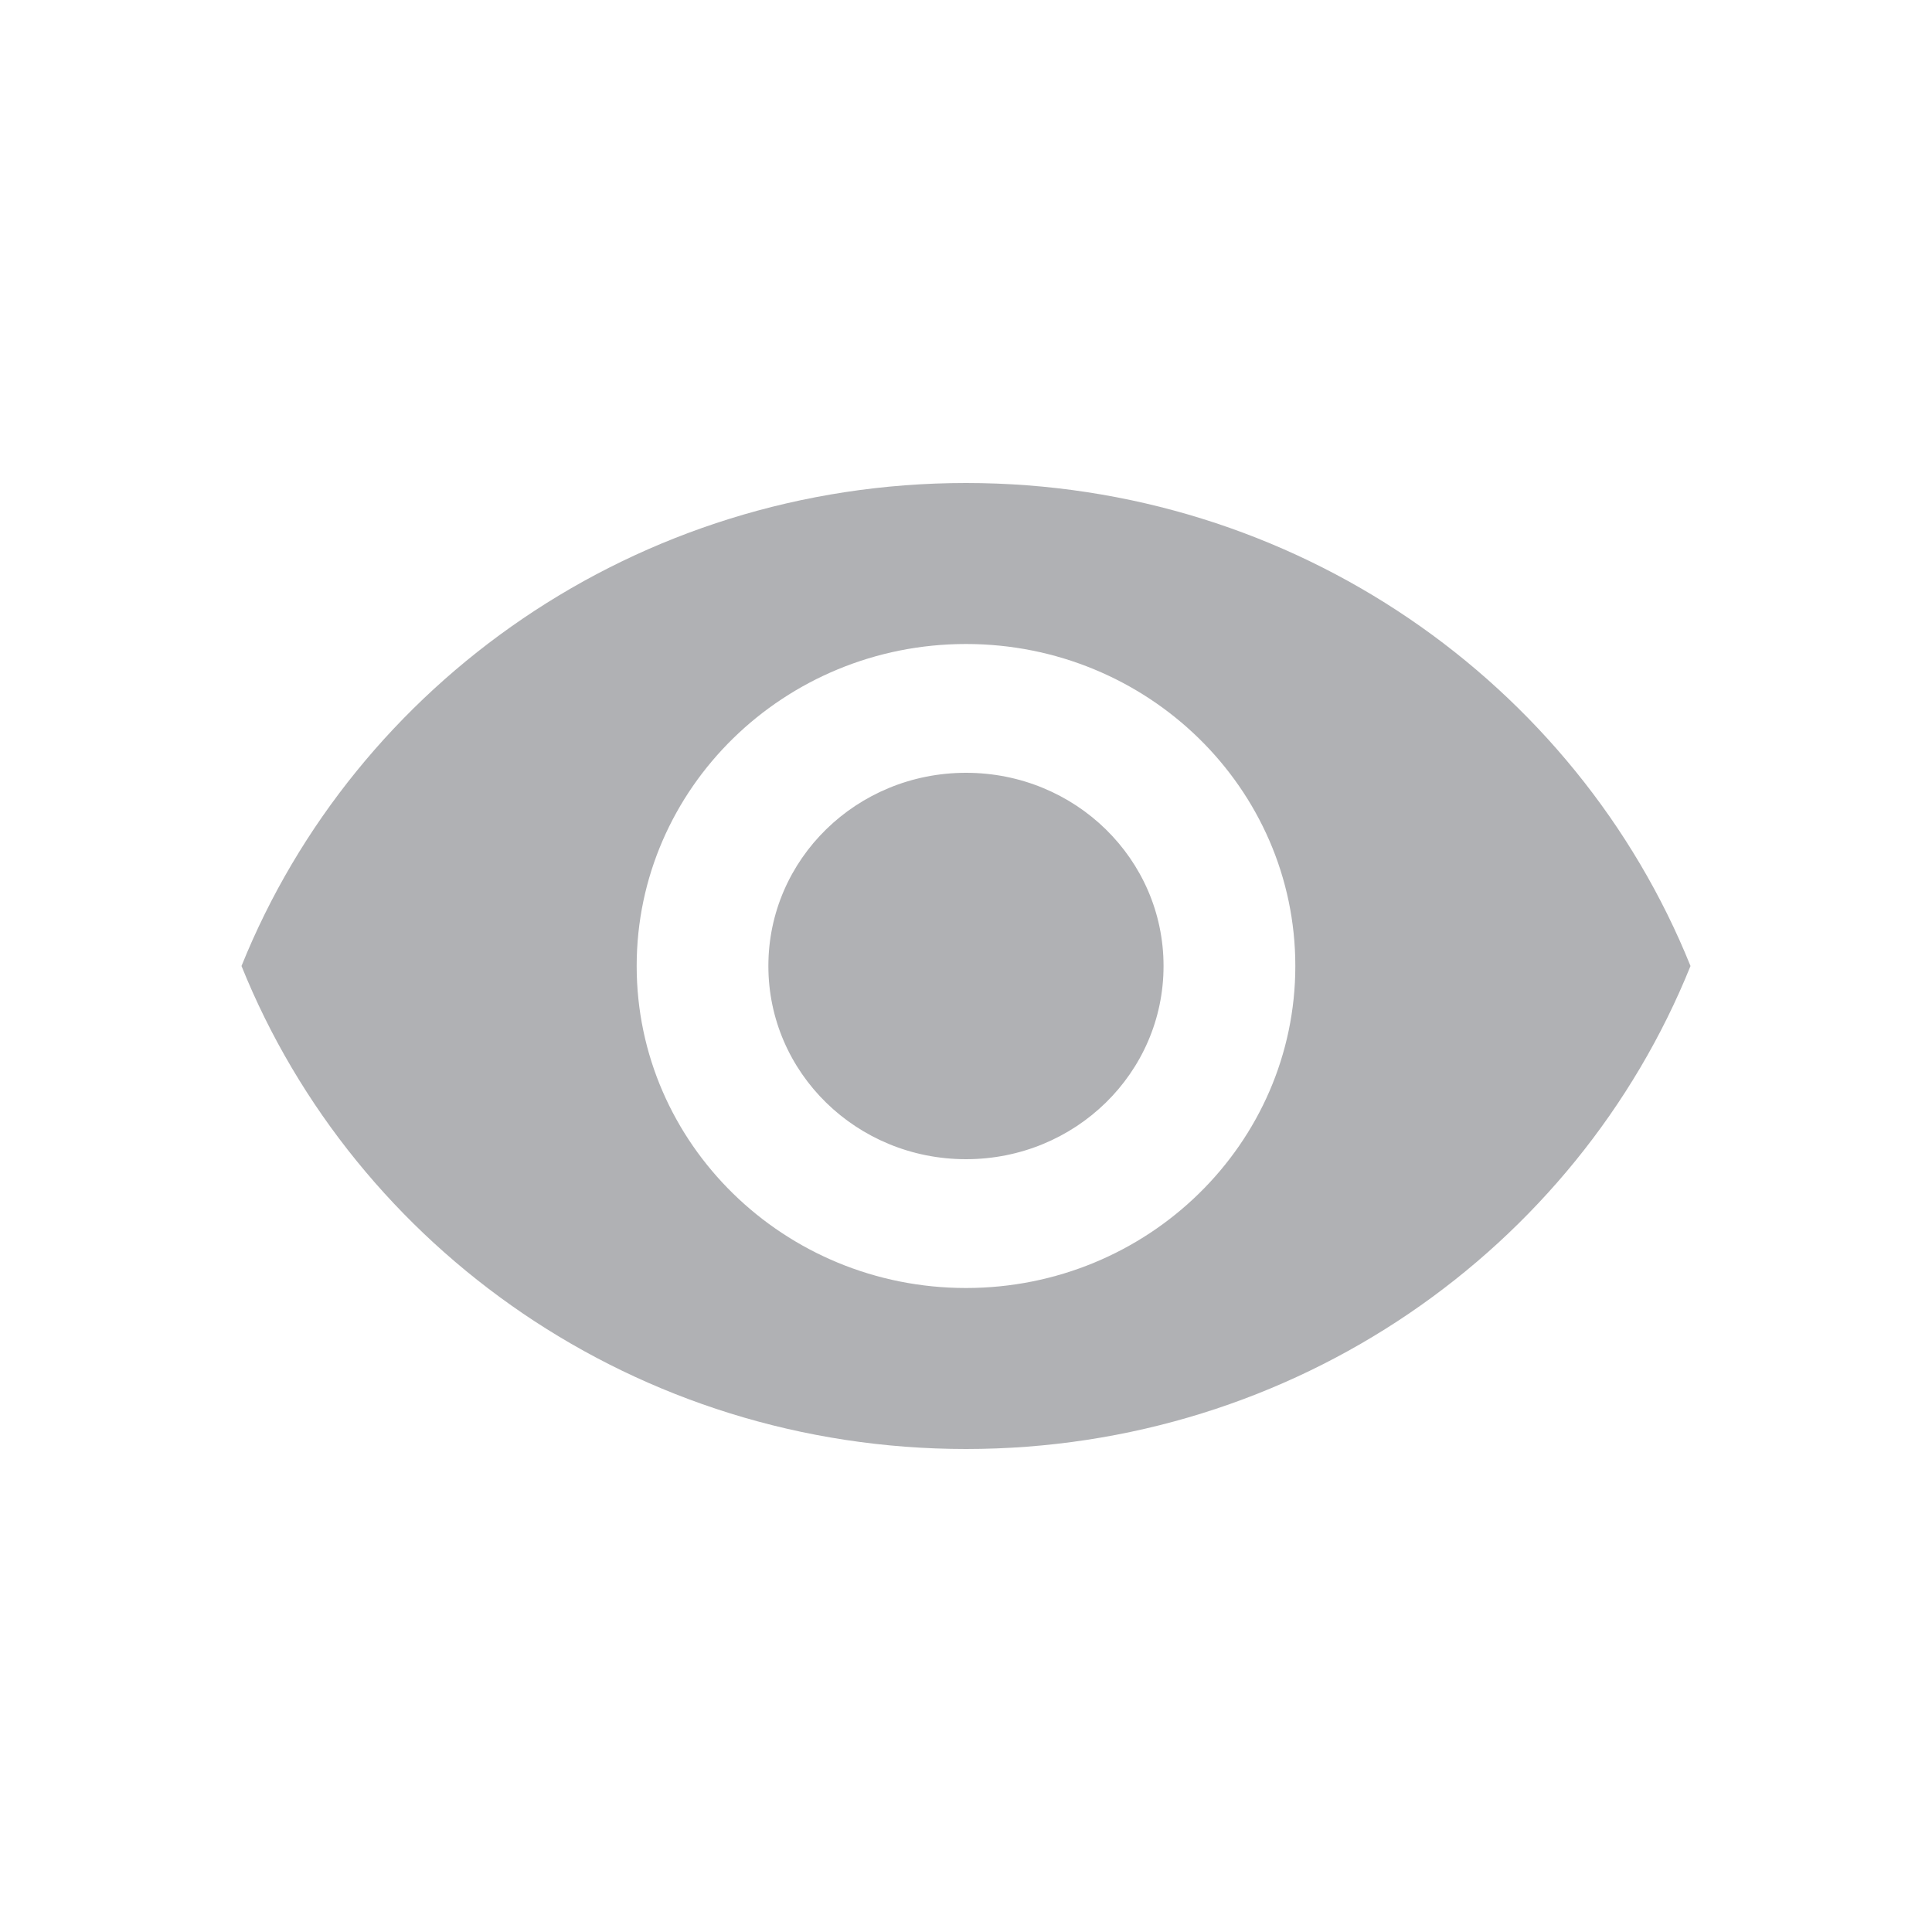 <svg width="24" height="24" viewBox="0 0 24 24" fill="none" xmlns="http://www.w3.org/2000/svg">
<path d="M12 6C7.909 6 4.415 8.488 3 12C4.415 15.512 7.909 18 12 18C16.091 18 19.584 15.512 21 12C19.584 8.488 16.091 6 12 6ZM12 16C9.742 16 7.909 14.208 7.909 12C7.909 9.792 9.742 8 12 8C14.258 8 16.091 9.792 16.091 12C16.091 14.208 14.258 16 12 16ZM12 9.6C10.642 9.6 9.545 10.672 9.545 12C9.545 13.328 10.642 14.4 12 14.4C13.358 14.4 14.454 13.328 14.454 12C14.454 10.672 13.358 9.6 12 9.6Z" fill="#B0B1B4"/>
</svg>
